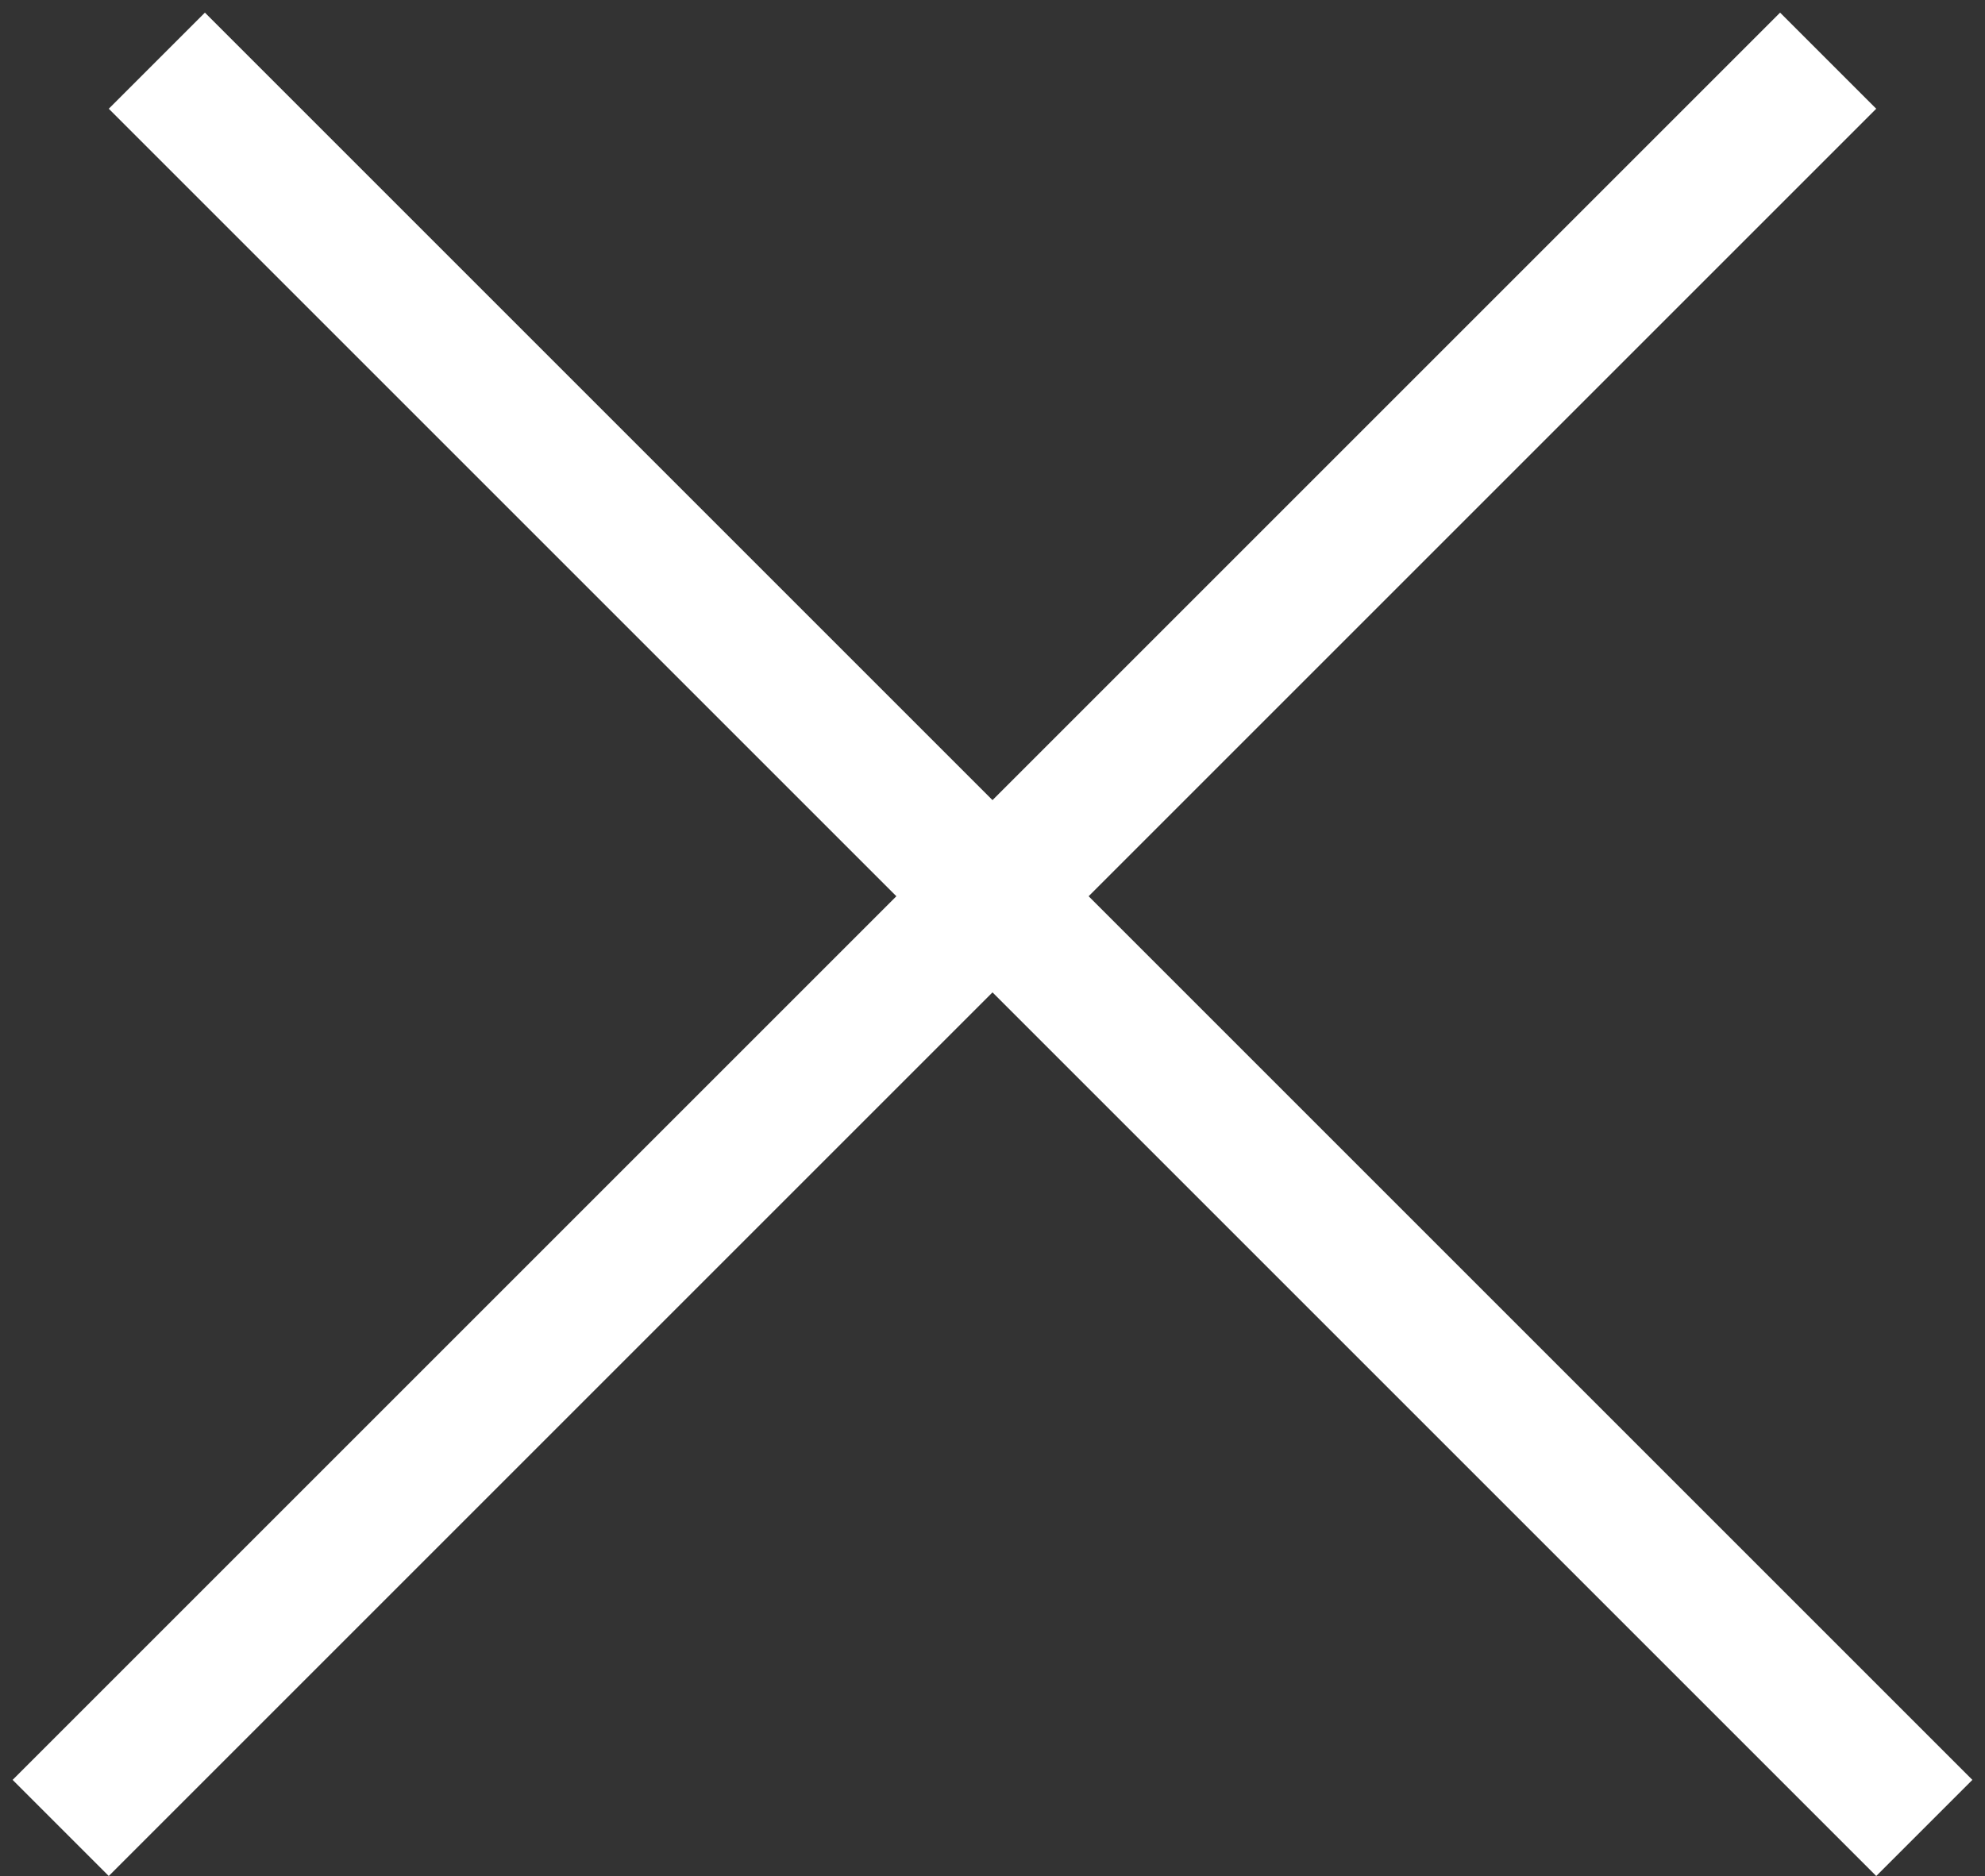 <svg width="73" height="69" viewBox="0 0 73 69" fill="none" xmlns="http://www.w3.org/2000/svg">
<rect x="0" y="0" width="73" height="69" fill="#333333" stroke="none"/>
<line x1="2.232" y1="67.232" x2="67.232" y2="2.232" stroke="white" stroke-width="5"/>
<line x1="5.768" y1="2.232" x2="70.768" y2="67.232" stroke="white" stroke-width="5"/>
</svg>
